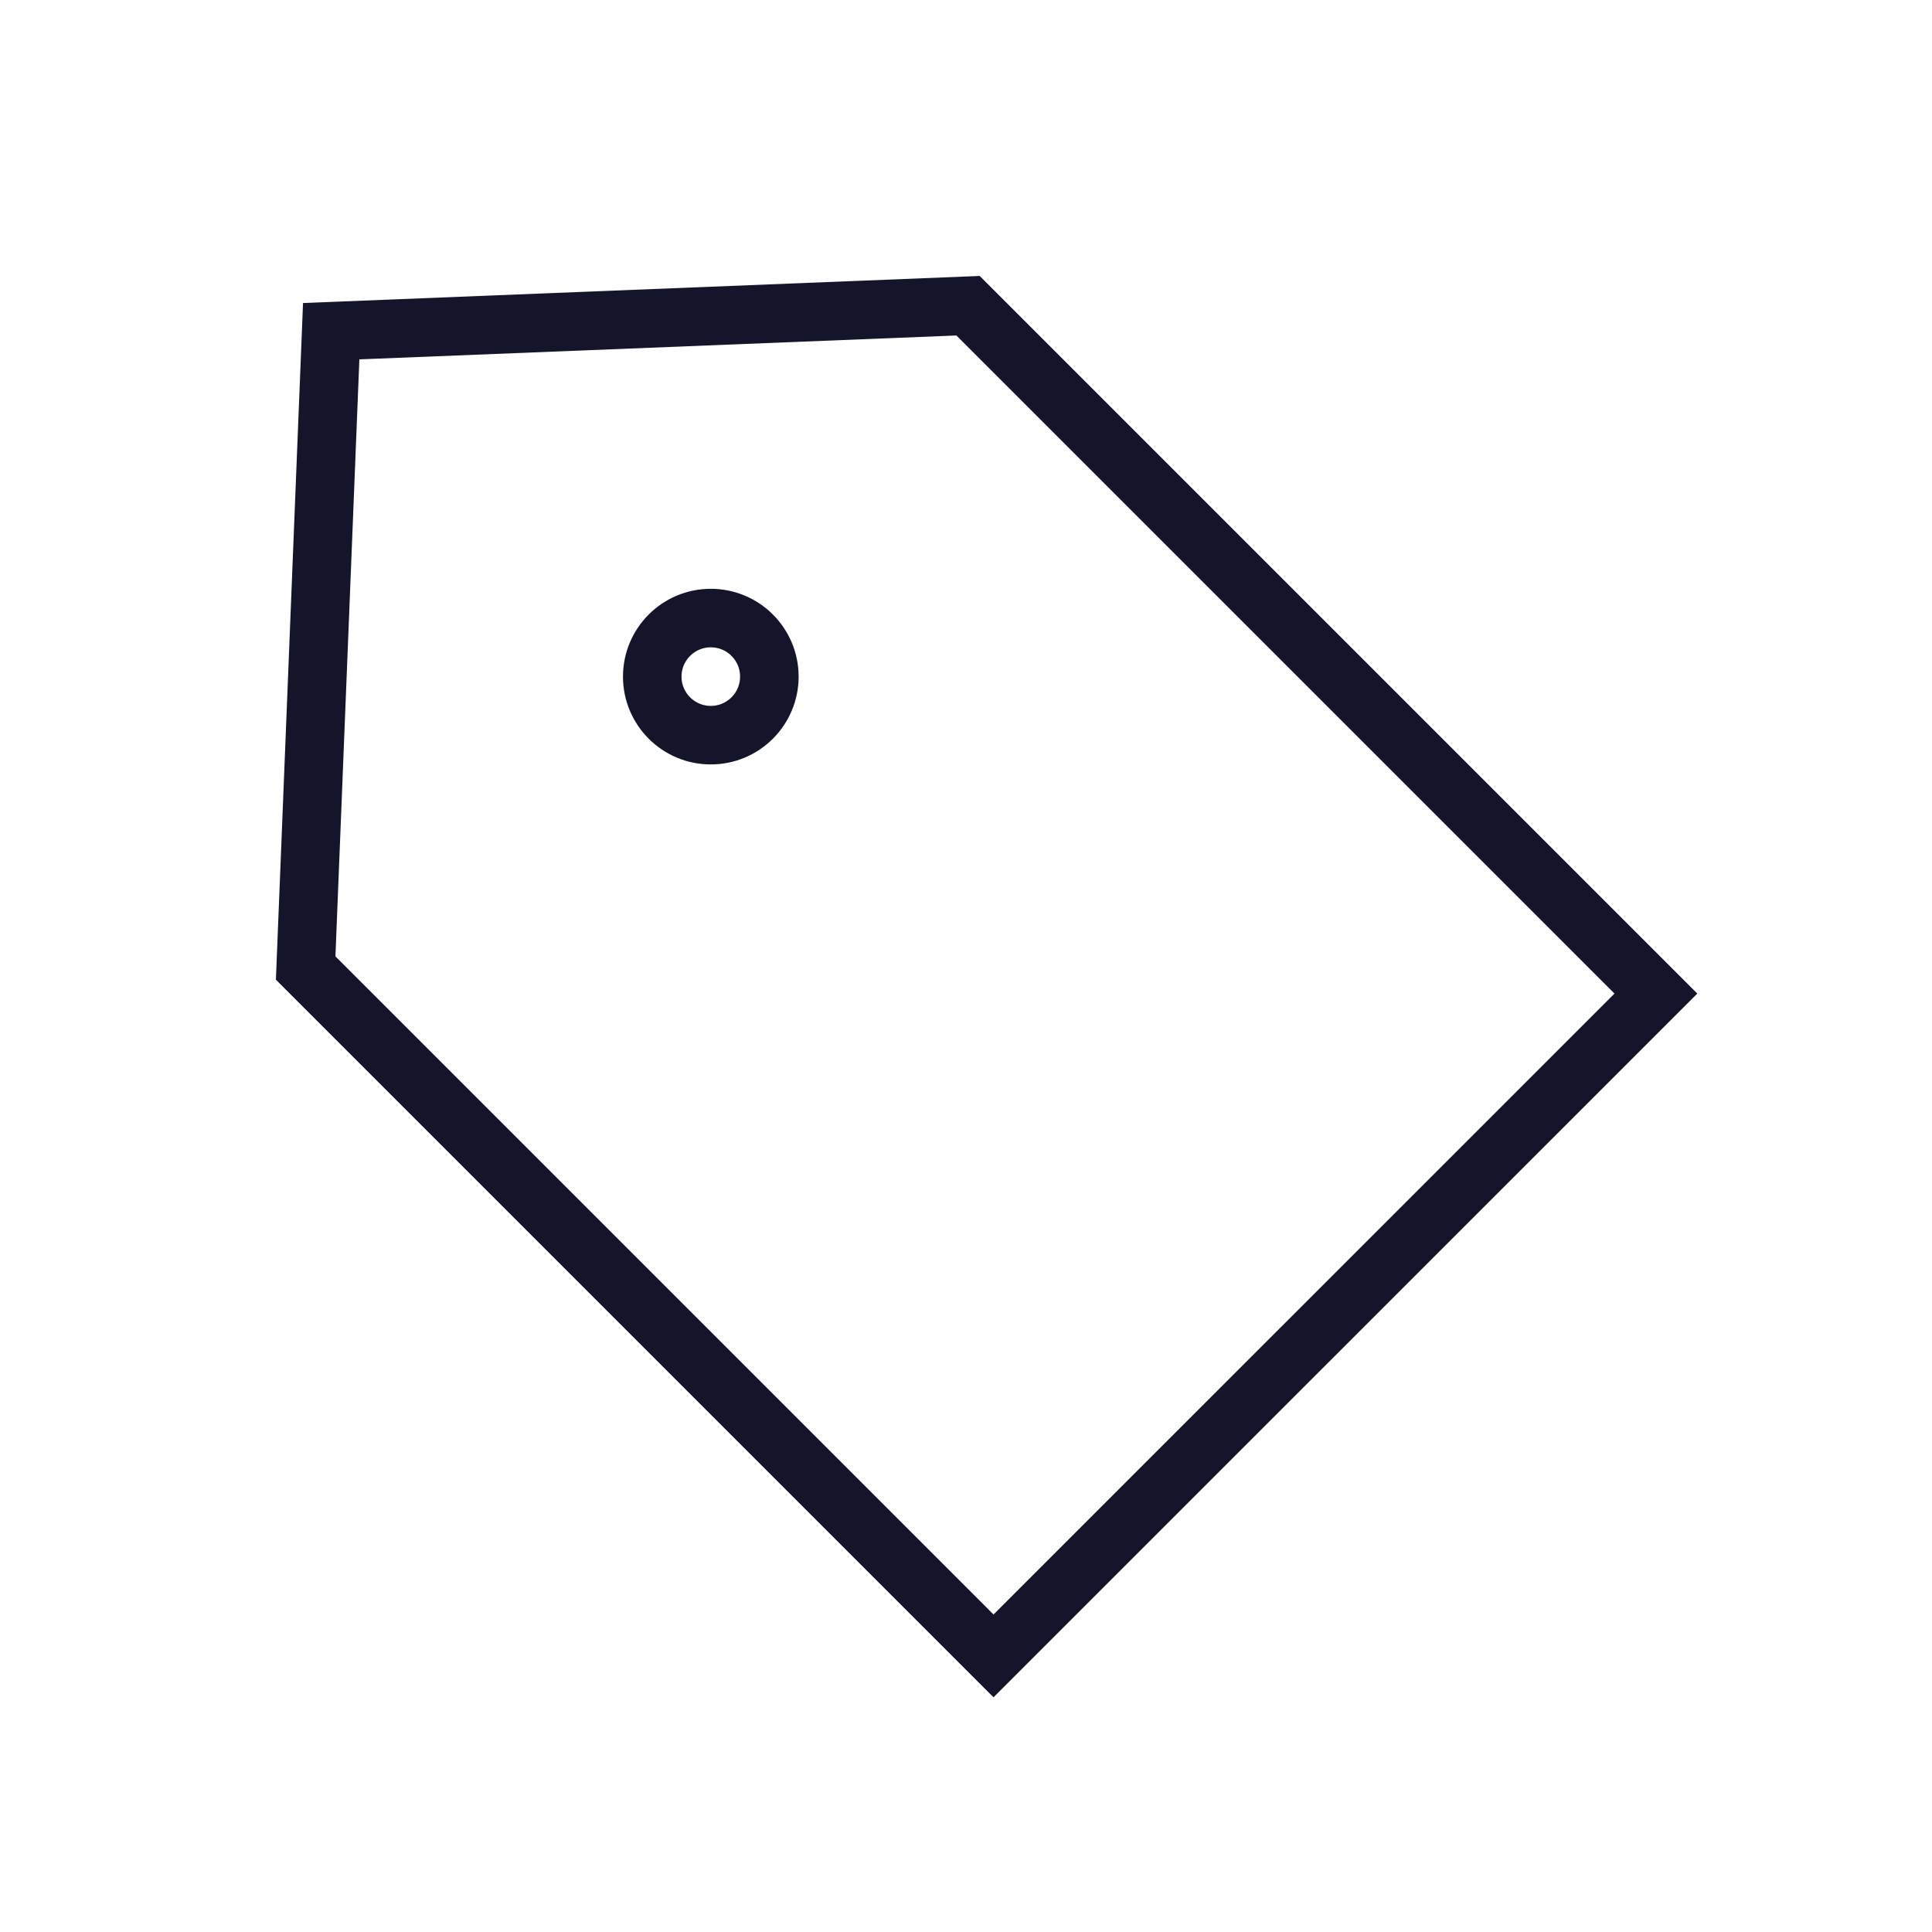 <svg width="33" height="33" viewBox="0 0 33 33" fill="none" xmlns="http://www.w3.org/2000/svg">
<g filter="url(#filter0_d_112_569)">
<path d="M16.535 1.222L28.284 12.971L16.97 24.284L5.221 12.535L5.657 1.657L16.535 1.222Z" stroke="#14142B"/>
<circle cx="12.141" cy="7.557" r="1" stroke="#14142B"/>
</g>
<defs>
<filter id="filter0_d_112_569" x="0" y="0" width="32.991" height="32.991" filterUnits="userSpaceOnUse" color-interpolation-filters="sRGB">
<feFlood flood-opacity="0" result="BackgroundImageFix"/>
<feColorMatrix in="SourceAlpha" type="matrix" values="0 0 0 0 0 0 0 0 0 0 0 0 0 0 0 0 0 0 127 0" result="hardAlpha"/>
<feOffset dy="4"/>
<feGaussianBlur stdDeviation="2"/>
<feComposite in2="hardAlpha" operator="out"/>
<feColorMatrix type="matrix" values="0 0 0 0 0 0 0 0 0 0 0 0 0 0 0 0 0 0 0.25 0"/>
<feBlend mode="normal" in2="BackgroundImageFix" result="effect1_dropShadow_112_569"/>
<feBlend mode="normal" in="SourceGraphic" in2="effect1_dropShadow_112_569" result="shape"/>
</filter>
</defs>
</svg>
